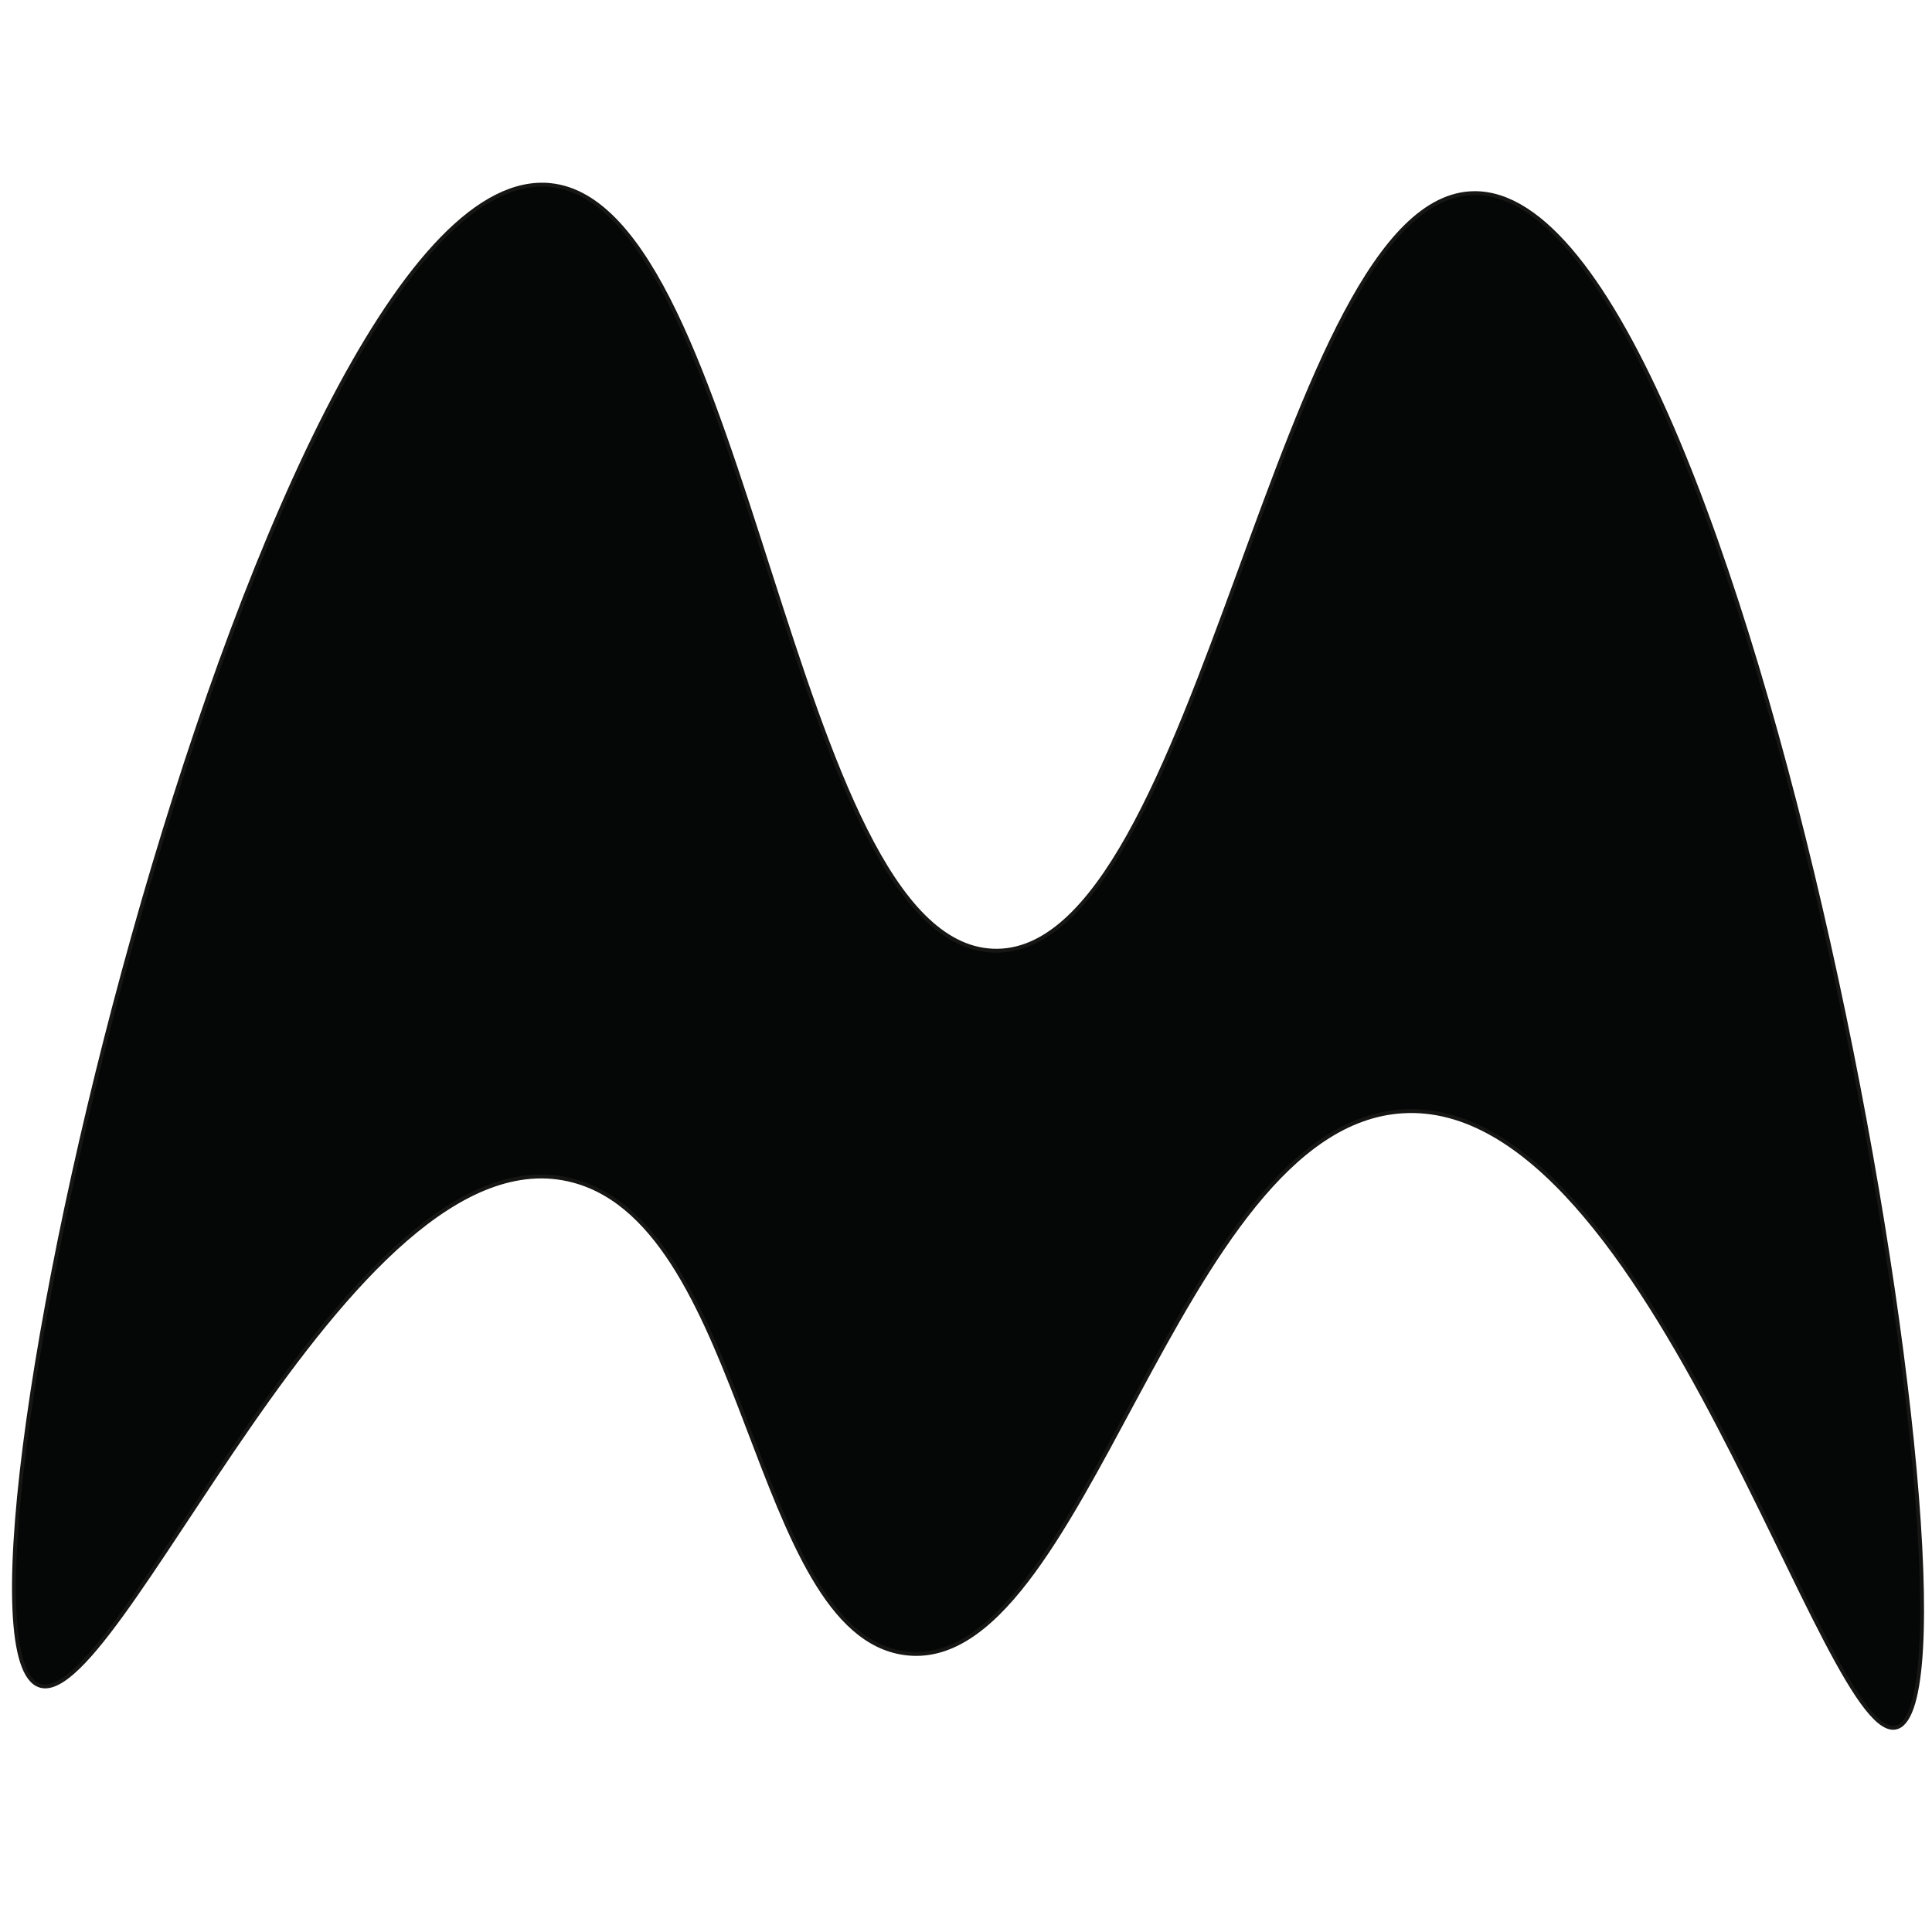 <svg xmlns="http://www.w3.org/2000/svg" xmlns:xlink="http://www.w3.org/1999/xlink" width="500" height="500" viewBox="0 0 500 500">
  <defs>
    <clipPath id="clip-path">
      <rect id="Rectangle_1" data-name="Rectangle 1" width="496.097" height="414.263" fill="none"/>
    </clipPath>
    <clipPath id="clip-Custom_Size_1">
      <rect width="500" height="500"/>
    </clipPath>
  </defs>
  <g id="Custom_Size_1" data-name="Custom Size – 1" clip-path="url(#clip-Custom_Size_1)">
    <g id="Group_2" data-name="Group 2" transform="matrix(0.999, -0.035, 0.035, 0.999, 74.184, 121.396)">
      <g id="Group_1" data-name="Group 1" transform="translate(-81.951 -72.649)" clip-path="url(#clip-path)">
        <path id="Path_1" data-name="Path 1" d="M5.681,383.983C-23.774,366.825,78.74-9.383,152.094.7c51.248,7.045,54.9,198.07,107.566,202.1,53.84,4.115,80.547-193.167,131.474-191.64,71.194,2.133,123.2,390.86,95.614,400.7C468.115,418.51,429.372,246.45,364.24,248.091,305.341,249.575,276.8,391.8,230.42,383.76c-39.19-6.795-36.4-111.407-81.316-125.216C91.267,240.758,25.284,395.4,5.681,383.983" transform="translate(0.665 0.857)" fill="#050606"/>
        <path id="Path_2" data-name="Path 2" d="M5.681,383.983C-23.774,366.825,78.74-9.383,152.094.7c51.248,7.045,54.9,198.07,107.566,202.1,53.84,4.115,80.547-193.167,131.474-191.64,71.194,2.133,123.2,390.86,95.614,400.7C468.115,418.51,429.372,246.45,364.24,248.091,305.341,249.575,276.8,391.8,230.42,383.76c-39.19-6.795-36.4-111.407-81.316-125.216C91.267,240.758,25.284,395.4,5.681,383.983Z" transform="translate(0.665 0.857)" fill="none" stroke="#161615" stroke-miterlimit="10" stroke-width="1"/>
      </g>
    </g>
  </g>
</svg>
